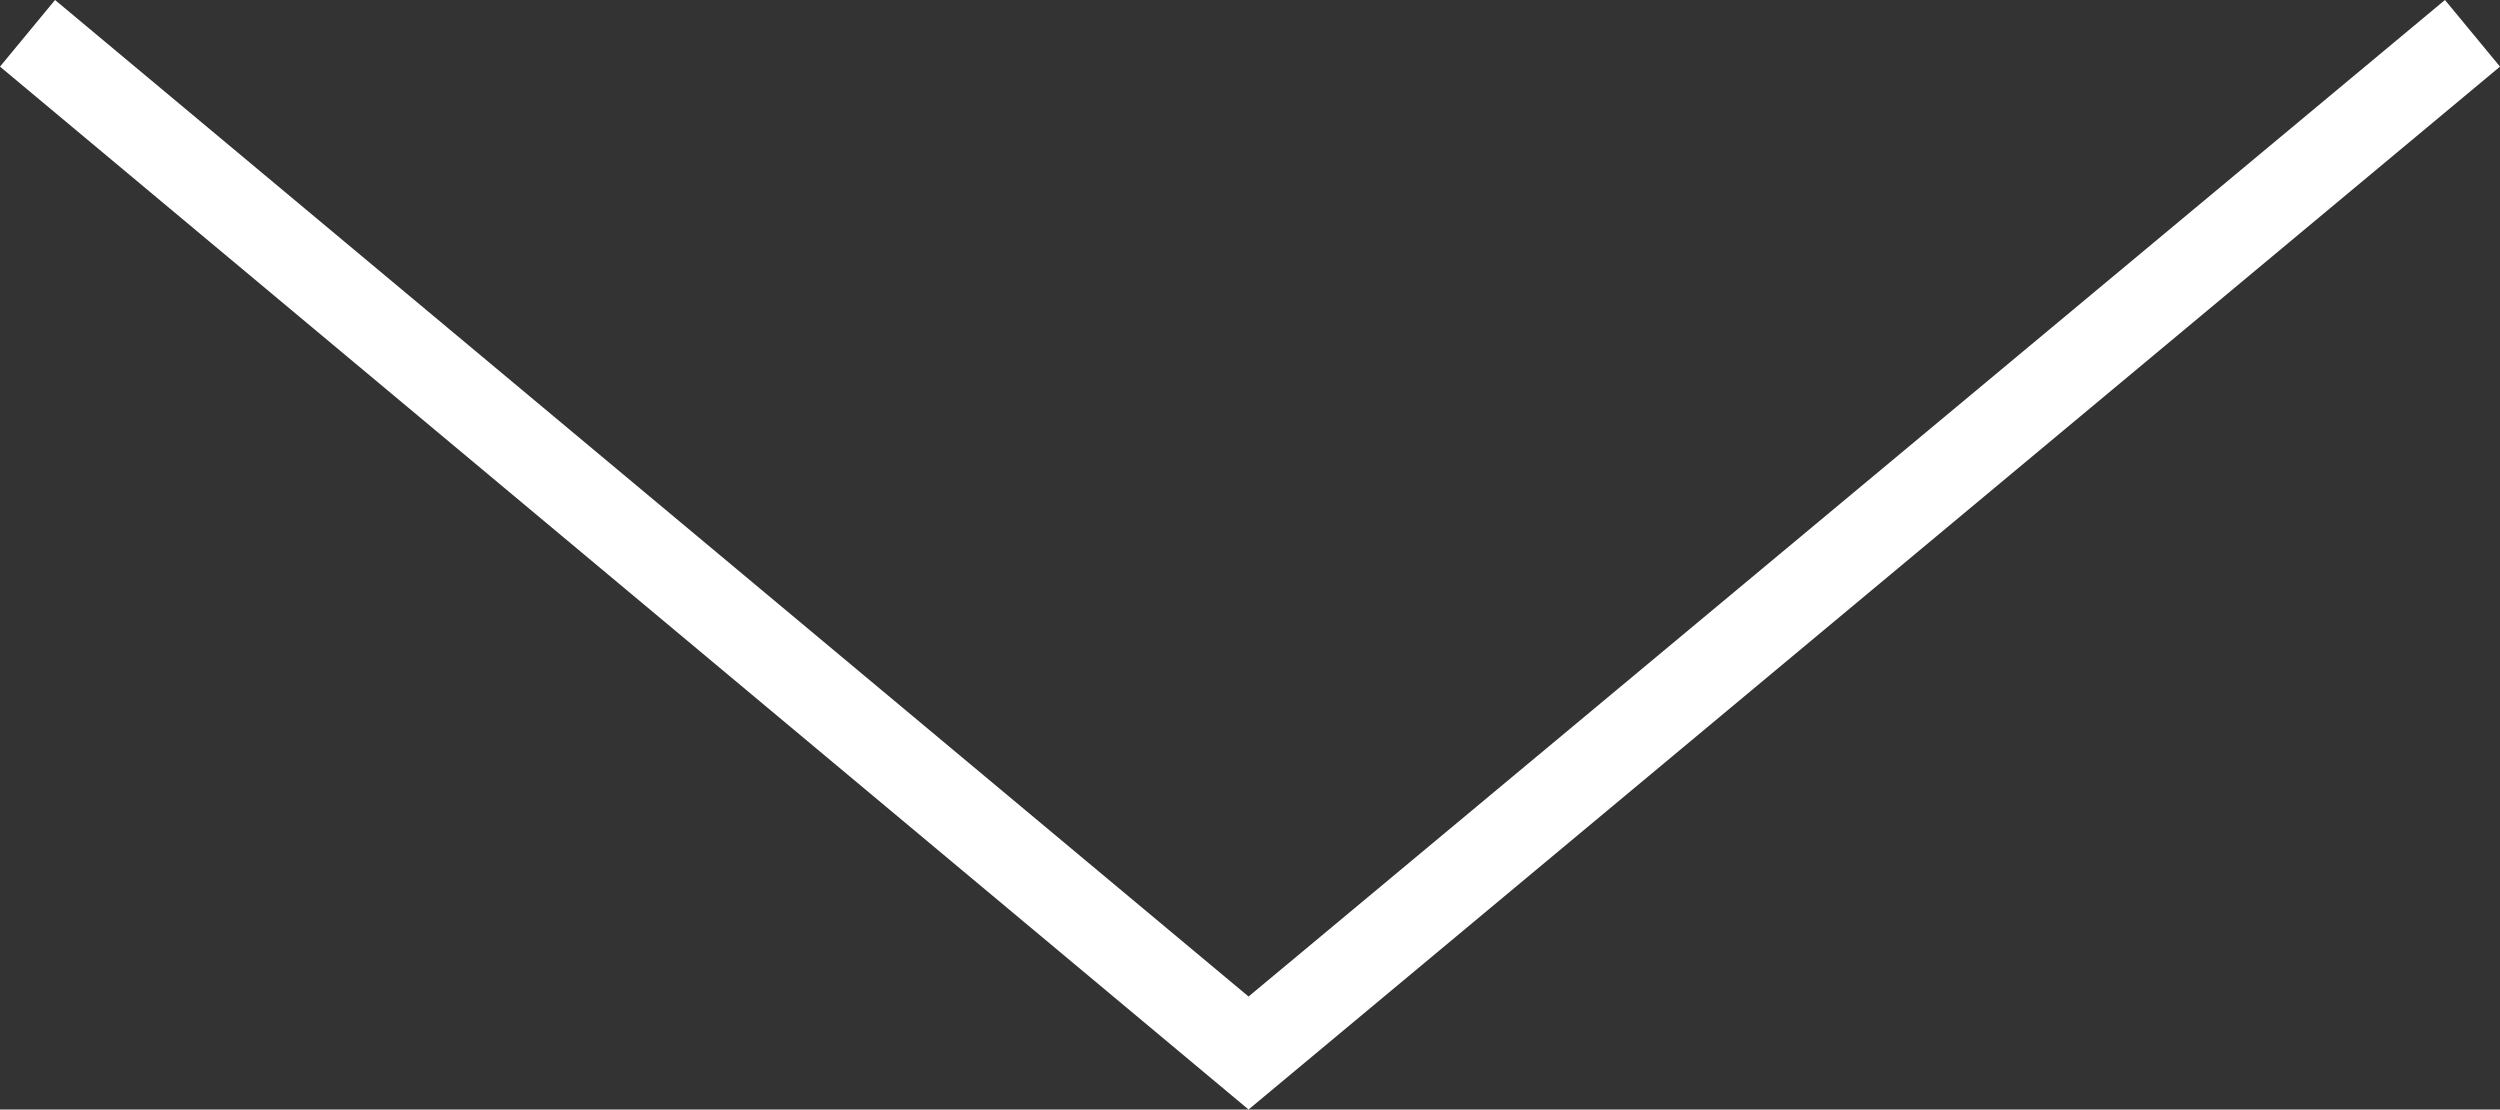 <svg xmlns="http://www.w3.org/2000/svg" viewBox="0 0 86.3 38.3"><rect x="0" y="0" width="86.3" height="38.3" fill="#333333" stroke="none"/><path fill="#FFF" d="M43.1 38.3L0 2.3 1.9 0l41.2 34.4L84.4 0l1.9 2.3"/></svg>